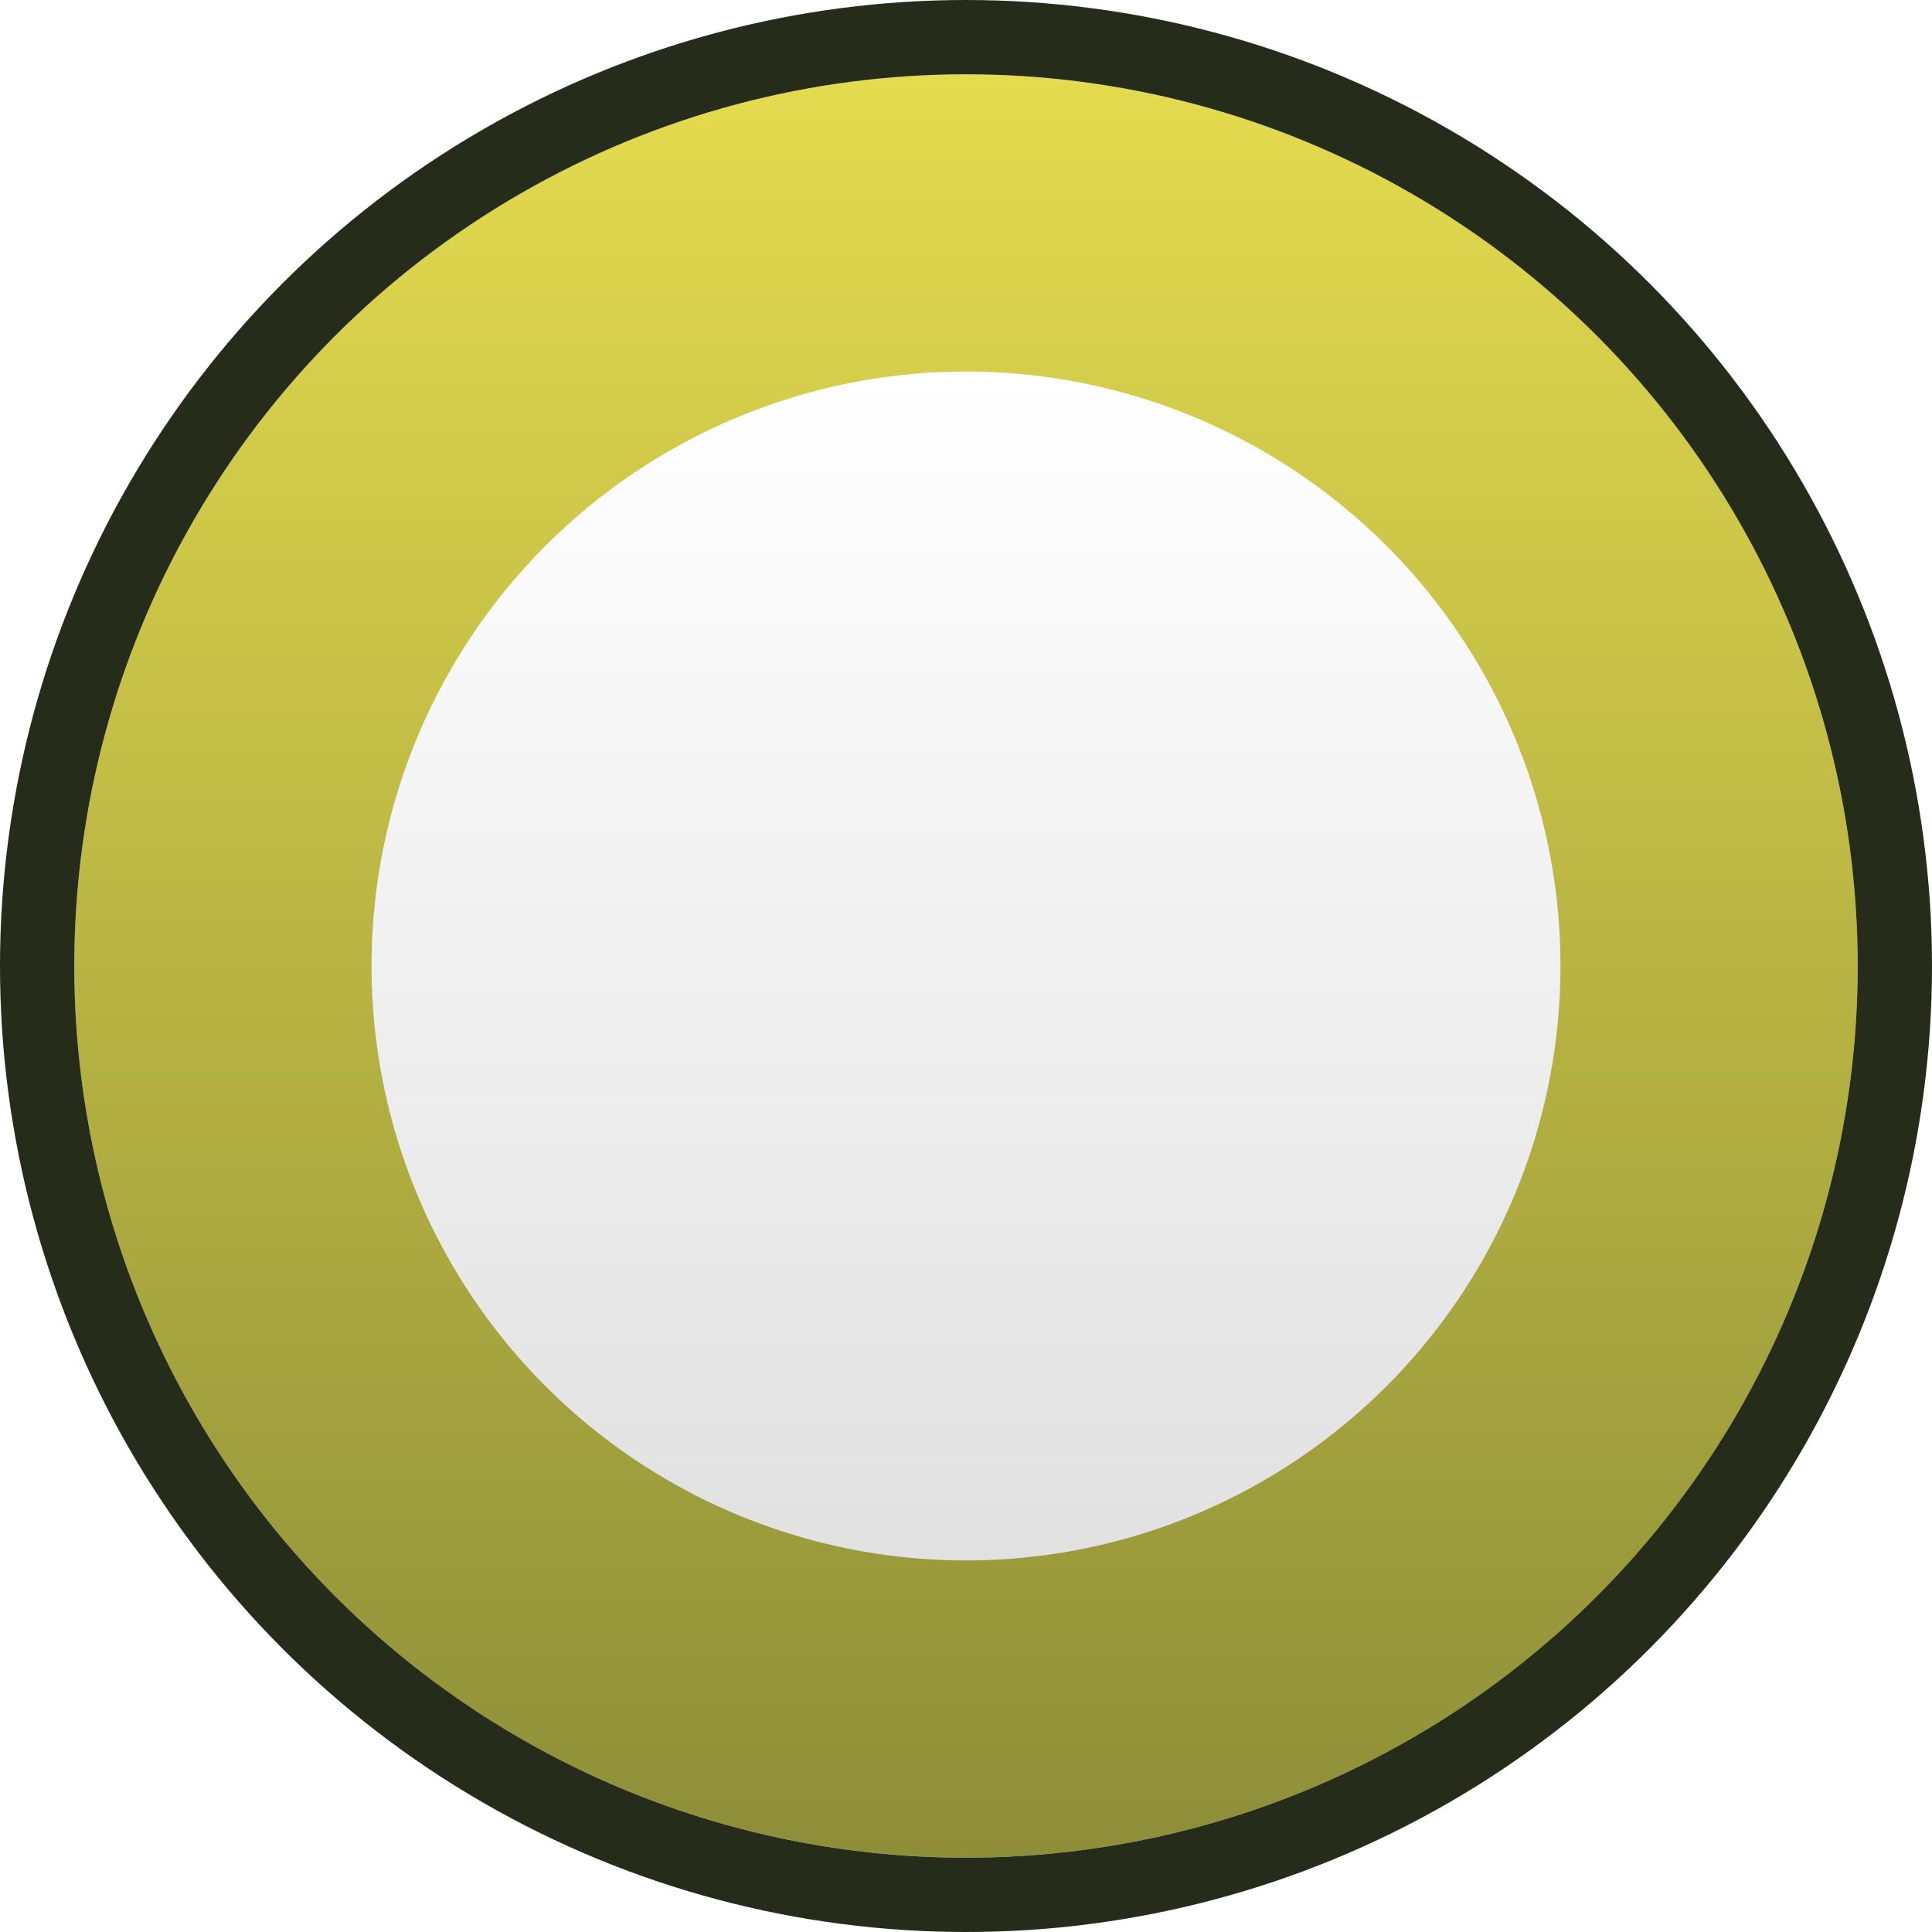 <svg width="52" height="52" viewBox="0 0 52 52" fill="none" xmlns="http://www.w3.org/2000/svg">
<g filter="url(#filter0_i_4048_18)">
<circle cx="26" cy="26" r="24" fill="url(#paint0_linear_4048_18)"/>
</g>
<circle cx="26" cy="26" r="25" stroke="#252C1A" stroke-width="2"/>
<circle cx="26" cy="26" r="16" fill="url(#paint1_linear_4048_18)"/>
<defs>
<filter id="filter0_i_4048_18" x="0" y="0" width="52" height="52" filterUnits="userSpaceOnUse" color-interpolation-filters="sRGB">
<feFlood flood-opacity="0" result="BackgroundImageFix"/>
<feBlend mode="normal" in="SourceGraphic" in2="BackgroundImageFix" result="shape"/>
<feColorMatrix in="SourceAlpha" type="matrix" values="0 0 0 0 0 0 0 0 0 0 0 0 0 0 0 0 0 0 127 0" result="hardAlpha"/>
<feMorphology radius="4" operator="erode" in="SourceAlpha" result="effect1_innerShadow_4048_18"/>
<feOffset/>
<feGaussianBlur stdDeviation="2"/>
<feComposite in2="hardAlpha" operator="arithmetic" k2="-1" k3="1"/>
<feColorMatrix type="matrix" values="0 0 0 0 1 0 0 0 0 1 0 0 0 0 1 0 0 0 0.6 0"/>
<feBlend mode="normal" in2="shape" result="effect1_innerShadow_4048_18"/>
</filter>
<linearGradient id="paint0_linear_4048_18" x1="26" y1="2" x2="26" y2="50" gradientUnits="userSpaceOnUse">
<stop stop-color="#E4DB4E"/>
<stop offset="1" stop-color="#8D8E38"/>
</linearGradient>
<linearGradient id="paint1_linear_4048_18" x1="26" y1="10" x2="26" y2="42" gradientUnits="userSpaceOnUse">
<stop stop-color="white"/>
<stop offset="1" stop-color="#E1E1E1"/>
</linearGradient>
</defs>
</svg>
